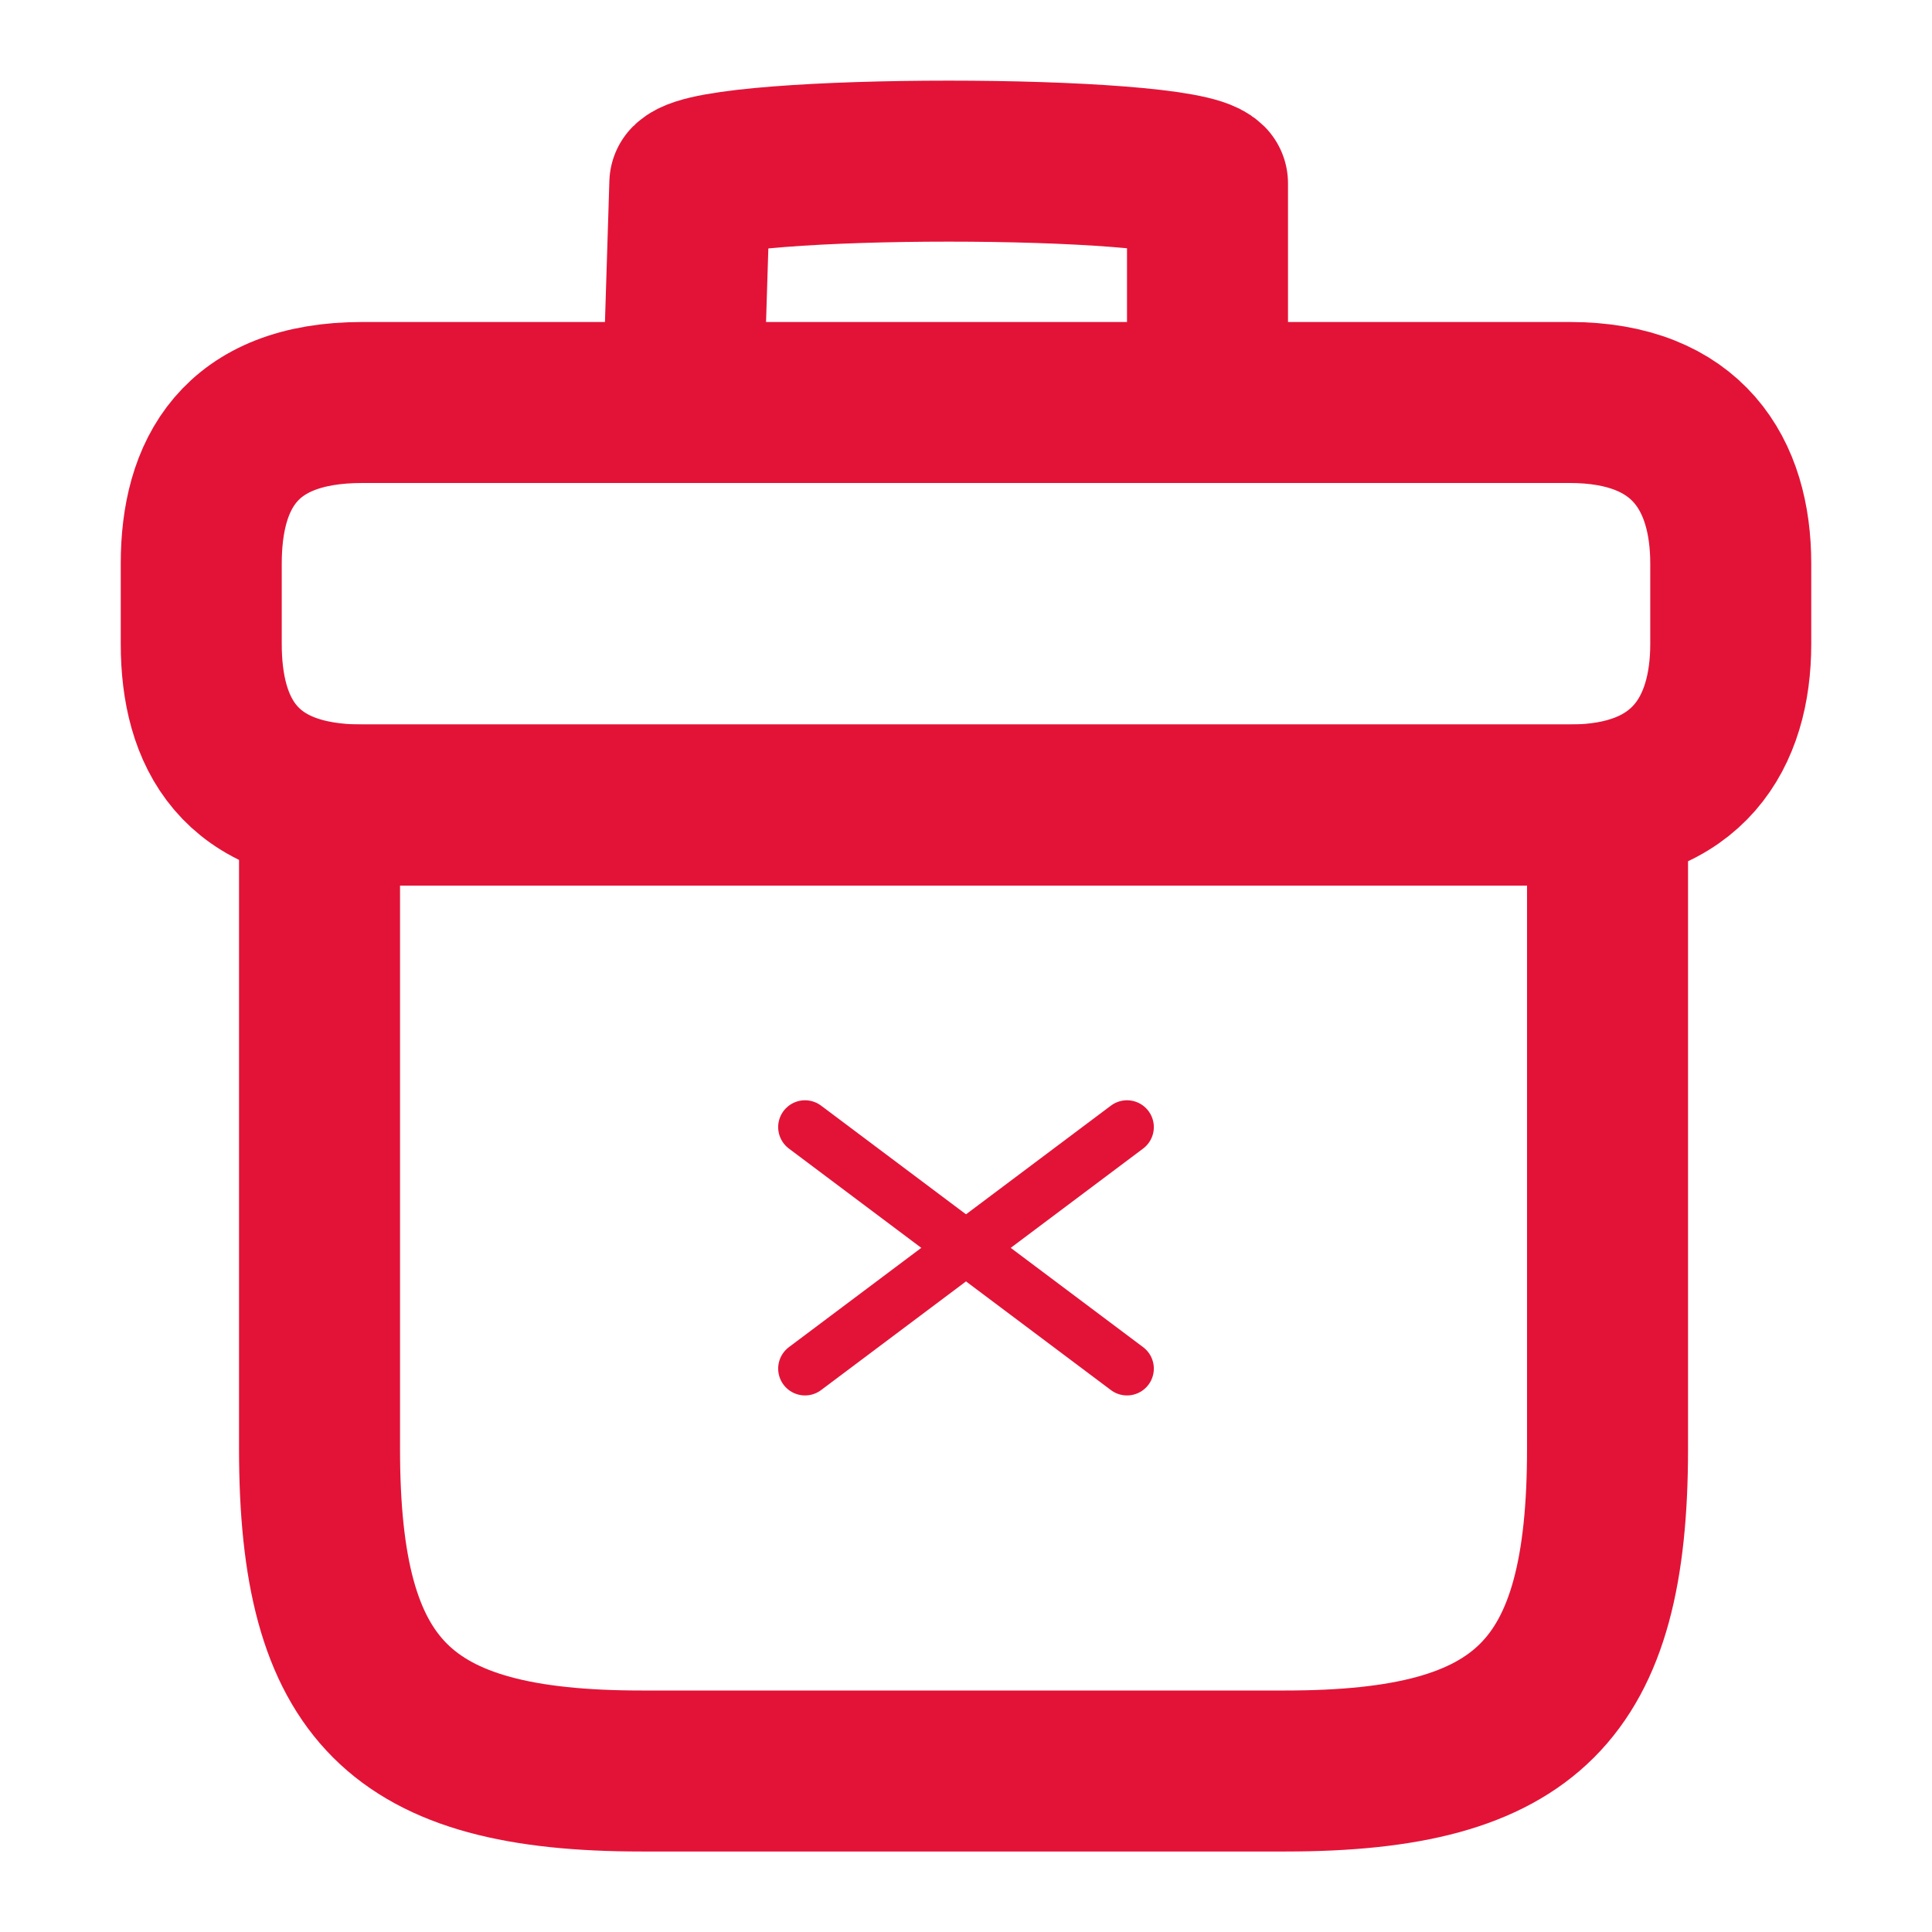 <svg width="18" height="18" viewBox="0 0 18 18" fill="none" xmlns="http://www.w3.org/2000/svg">
<path d="M14.977 7.5H2.977V13.5C2.977 15.75 3.727 16.5 5.977 16.5H11.977C14.227 16.5 14.977 15.75 14.977 13.5V7.5Z" stroke="#E31337" stroke-width="1.5" stroke-miterlimit="10" stroke-linecap="round" stroke-linejoin="round"/>
<path d="M16.125 5.25V6C16.125 6.825 15.727 7.5 14.625 7.5H3.375C2.227 7.5 1.875 6.825 1.875 6V5.25C1.875 4.425 2.227 3.75 3.375 3.75H14.625C15.727 3.75 16.125 4.425 16.125 5.25Z" stroke="#E31337" stroke-width="1.5" stroke-miterlimit="10" stroke-linecap="round" stroke-linejoin="round"/>
<path d="M6.375 3.374L6.427 1.709C6.705 1.432 10.972 1.432 11.25 1.709V3.374" stroke="#E31337" stroke-width="1.5" stroke-miterlimit="10" stroke-linecap="round" stroke-linejoin="round"/>
<path d="M10.5 10.501L7.5 12.751" stroke="#E31337" stroke-width="0.5" stroke-linecap="round"/>
<path d="M7.5 10.501L10.5 12.751" stroke="#E31337" stroke-width="0.5" stroke-linecap="round"/>
</svg>
